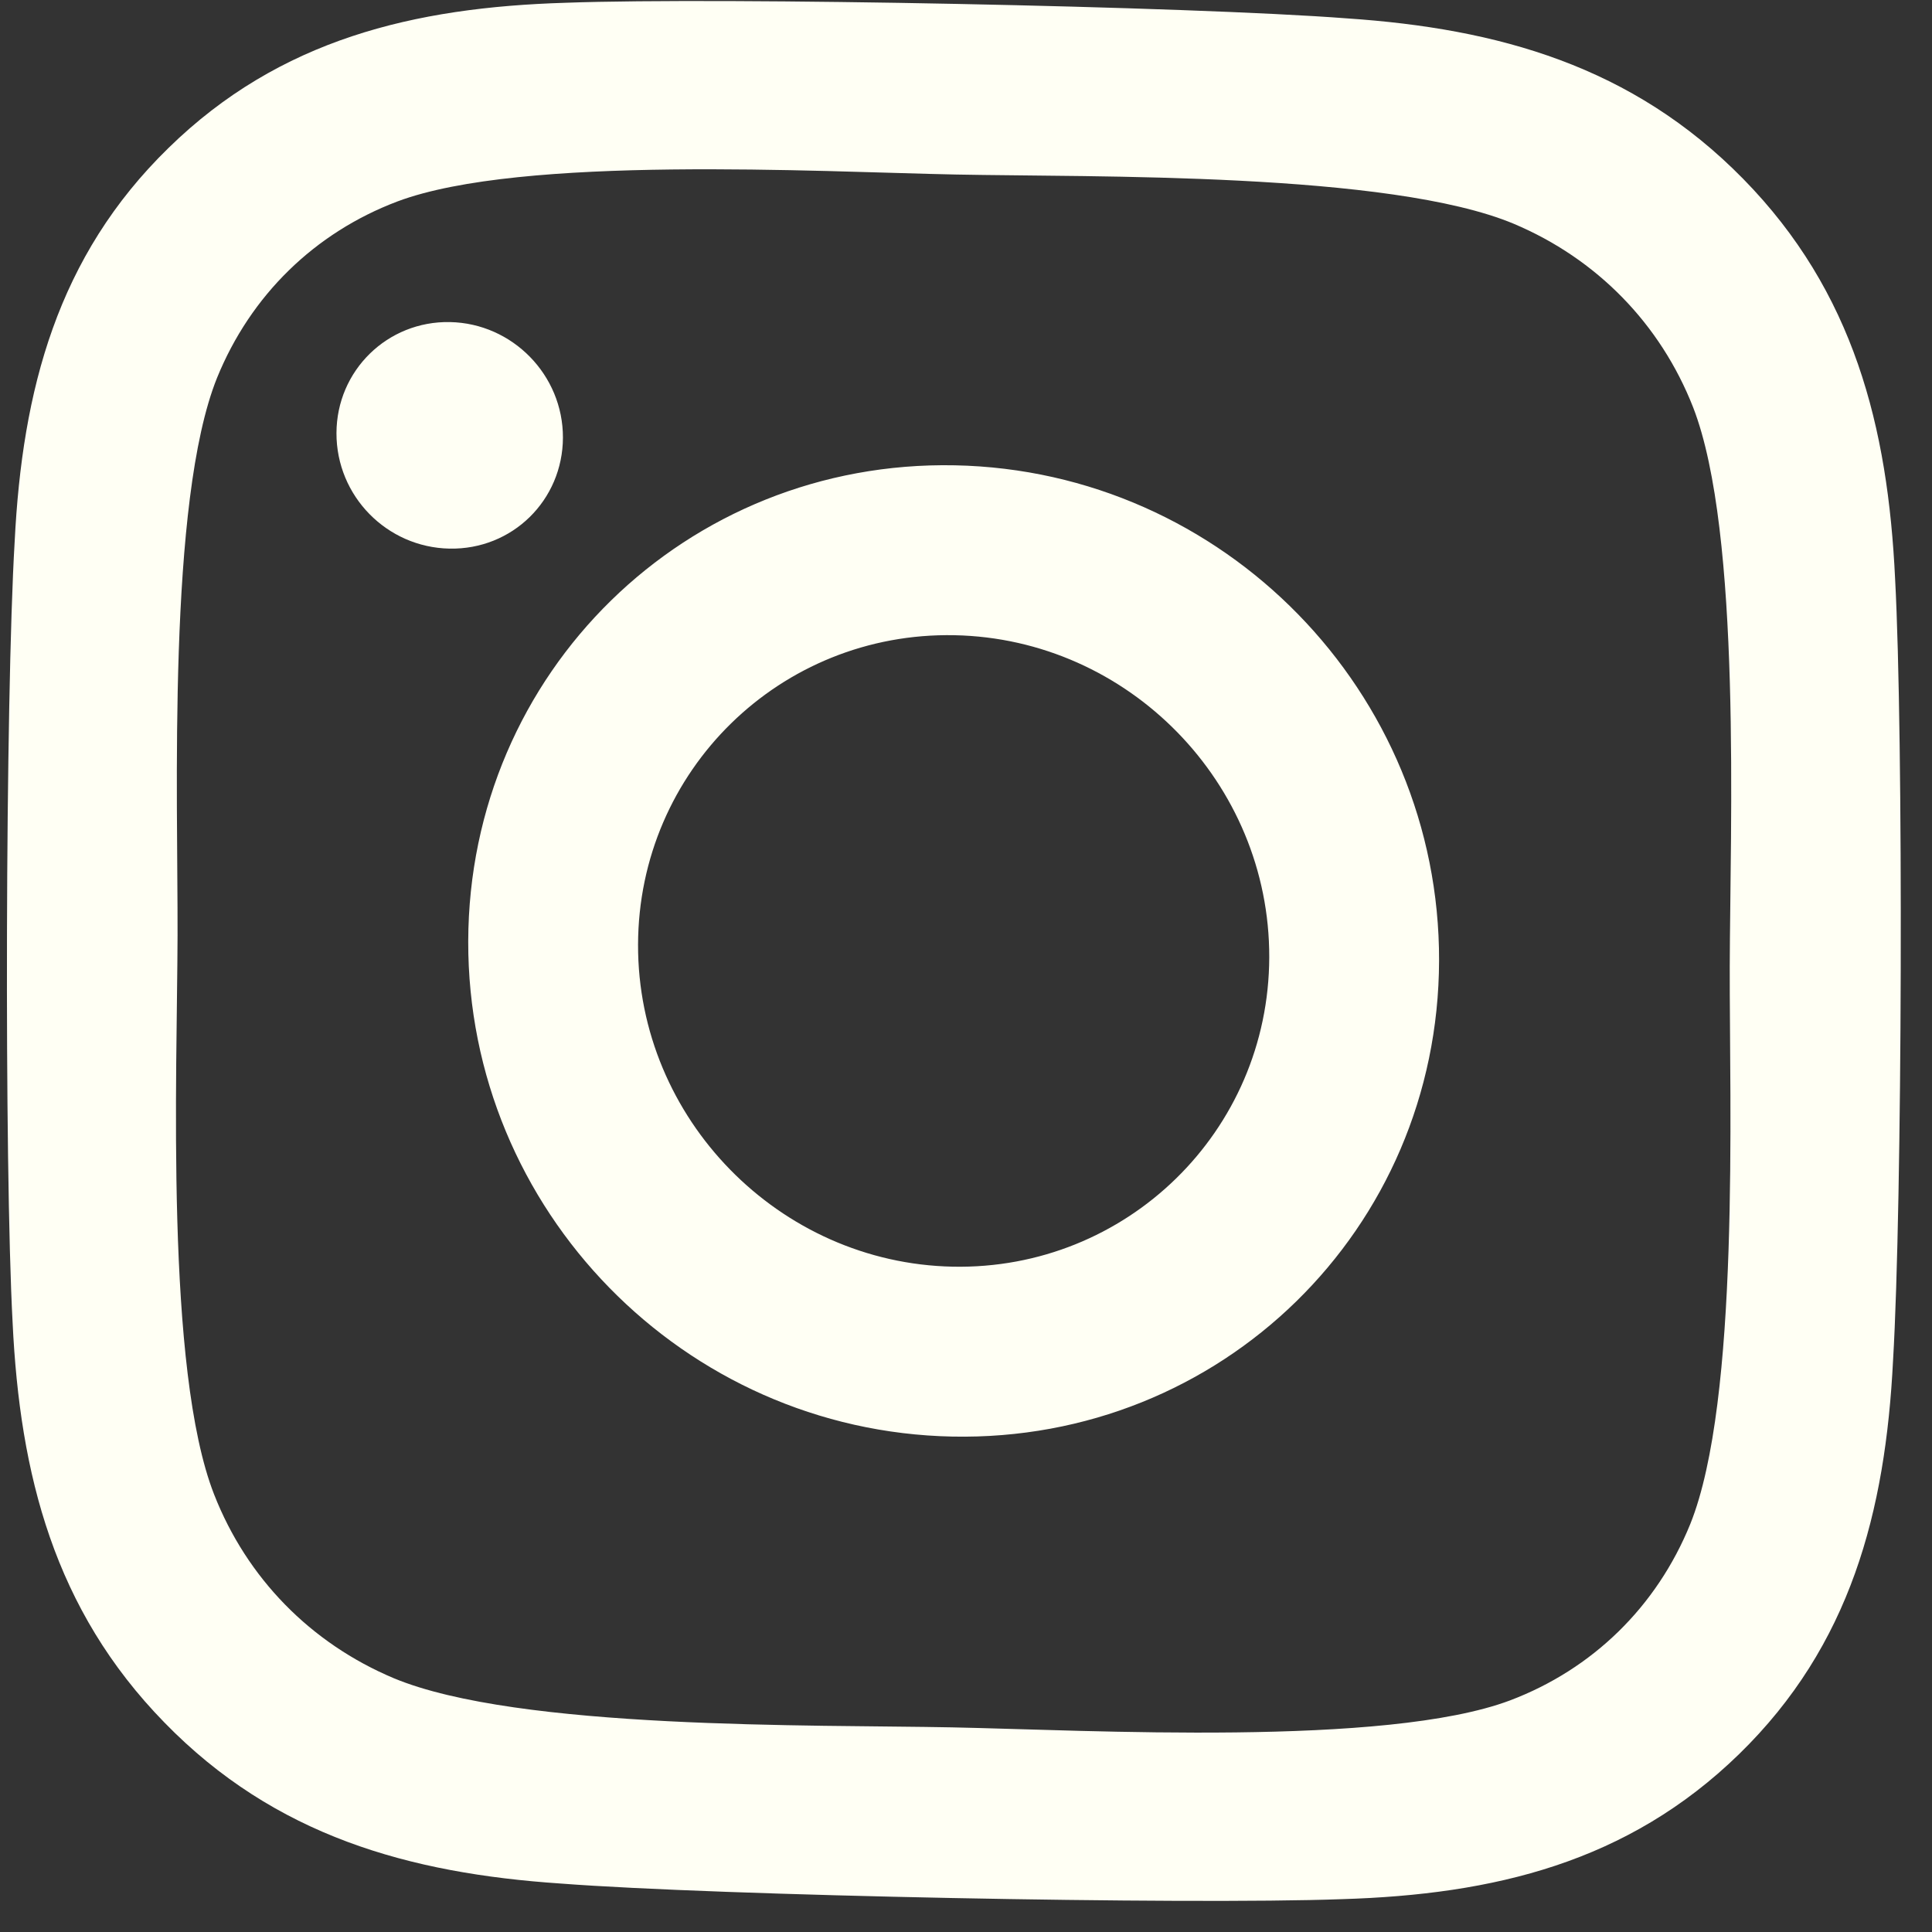 <svg width="51" height="51" viewBox="0 0 51 51" fill="none" xmlns="http://www.w3.org/2000/svg">
<rect x="0" y="0" width="51" height="51" fill="#333333" stroke="none"/>
<path d="M25.207 12.283C32.3 12.425 38.006 18.263 37.988 25.359C37.969 32.455 32.233 38.064 25.141 37.922C18.048 37.78 12.342 31.942 12.36 24.847C12.379 17.751 18.115 12.142 25.207 12.283ZM25.152 33.437C29.736 33.529 33.493 29.866 33.505 25.269C33.517 20.673 29.791 16.86 25.196 16.768C20.601 16.677 16.855 20.34 16.843 24.936C16.831 29.533 20.569 33.345 25.152 33.437ZM8.882 11.433C8.878 13.095 10.212 14.449 11.863 14.482C13.525 14.516 14.855 13.203 14.86 11.552C14.864 9.901 13.529 8.535 11.879 8.502C10.228 8.469 8.886 9.781 8.882 11.433ZM0.387 14.298C0.587 10.296 1.511 6.766 4.452 3.902C7.381 1.037 10.93 0.193 14.934 0.073C19.061 -0.079 31.429 0.168 35.554 0.485C39.547 0.754 43.091 1.74 46.016 4.722C48.941 7.704 49.836 11.27 50.026 15.279C50.249 19.412 50.217 31.785 49.972 35.908C49.772 39.91 48.848 43.439 45.908 46.304C42.967 49.168 39.429 50.012 35.425 50.133C31.298 50.285 18.93 50.038 14.805 49.721C10.801 49.451 7.257 48.465 4.343 45.473C1.429 42.491 0.524 38.925 0.333 34.916C0.11 30.783 0.142 18.421 0.387 14.298ZM5.653 39.452C6.517 41.656 8.196 43.374 10.391 44.299C13.678 45.67 21.485 45.525 25.121 45.598C28.756 45.671 36.573 46.117 39.855 44.889C42.043 44.062 43.732 42.411 44.619 40.231C45.932 36.965 45.651 29.149 45.661 25.512C45.67 21.875 45.98 14.06 44.695 10.754C43.831 8.55 42.152 6.831 39.957 5.906C36.67 4.535 28.863 4.68 25.227 4.607C21.592 4.535 13.775 4.088 10.493 5.317C8.305 6.144 6.616 7.795 5.729 9.975C4.416 13.24 4.697 21.056 4.687 24.693C4.678 28.33 4.356 36.145 5.653 39.452Z" fill="#FFFFF4"/>
</svg>
